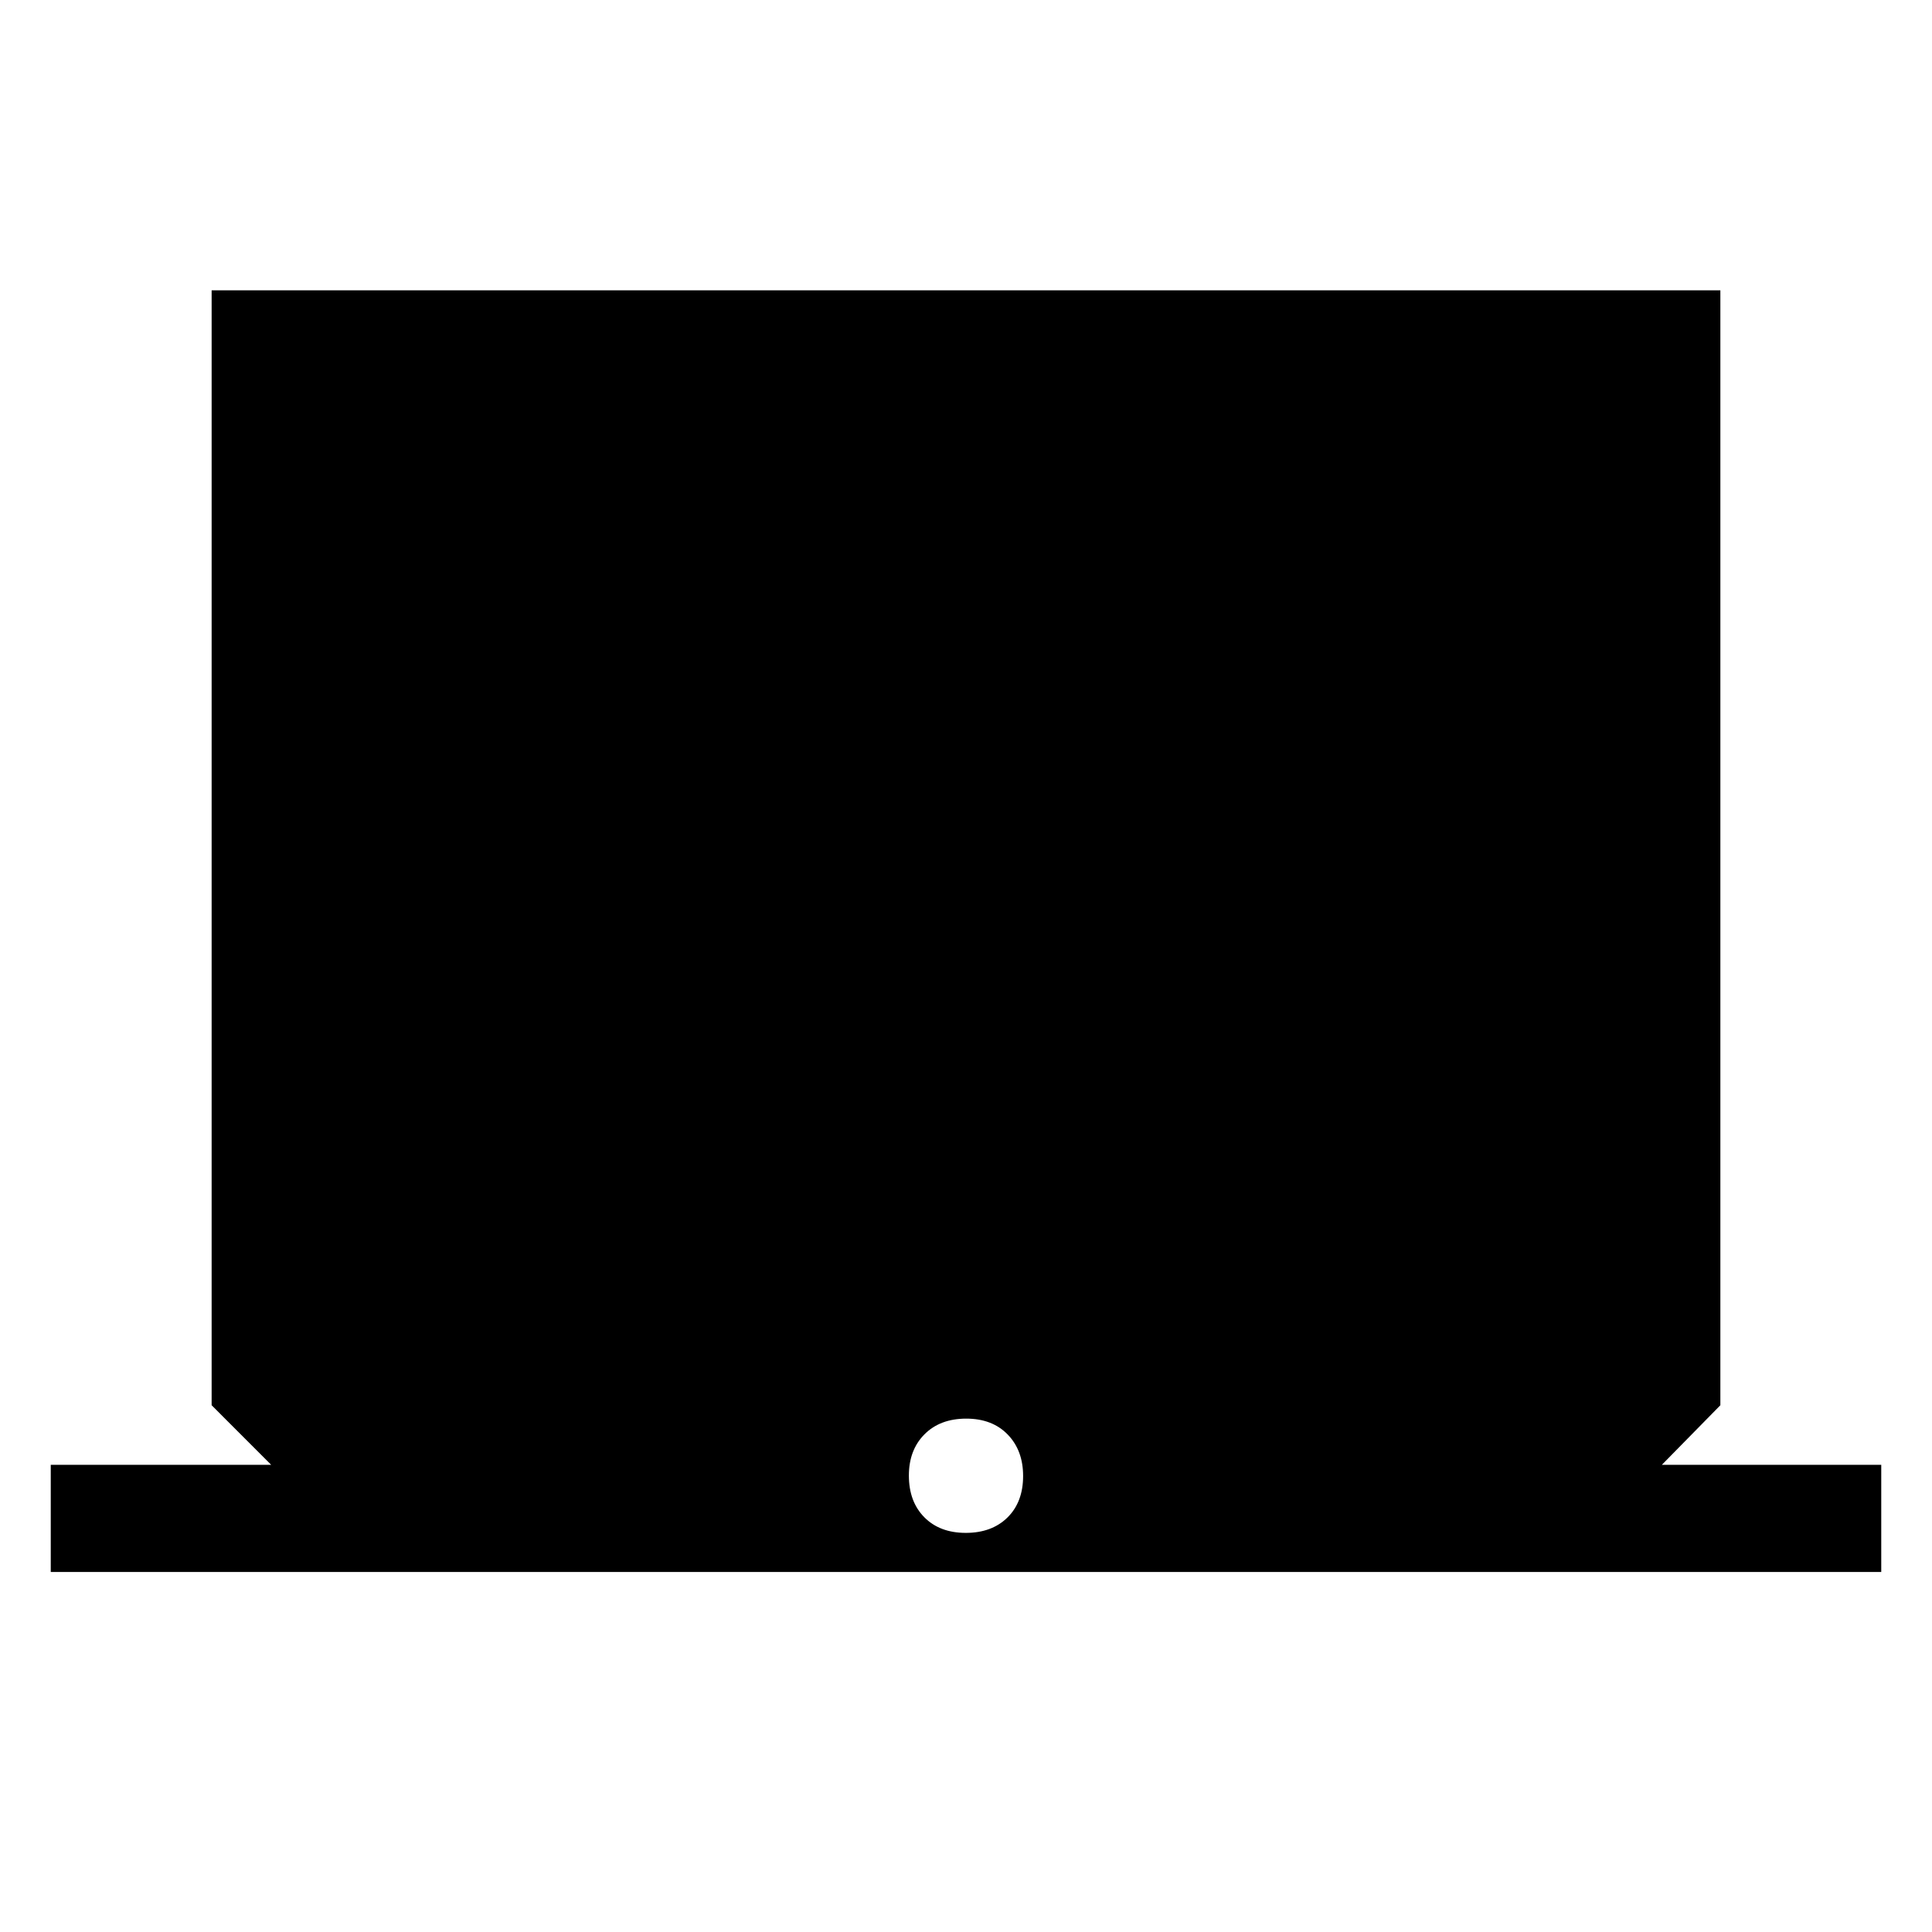 <svg xmlns="http://www.w3.org/2000/svg" height="40" viewBox="0 -960 960 960" width="40"><path d="M25.22-178.89v-53.26h109.52l-29.58-29.59v-553.99h749.68v553.99l-29.06 29.59h109v53.26H25.22Zm454.67-19.43q12.96 0 20.73-7.66 7.76-7.66 7.76-20.62 0-12.7-7.66-20.59-7.66-7.9-20.61-7.9-12.96 0-20.73 7.79-7.76 7.79-7.76 20.49 0 12.96 7.66 20.72 7.66 7.77 20.61 7.77Z"/></svg>